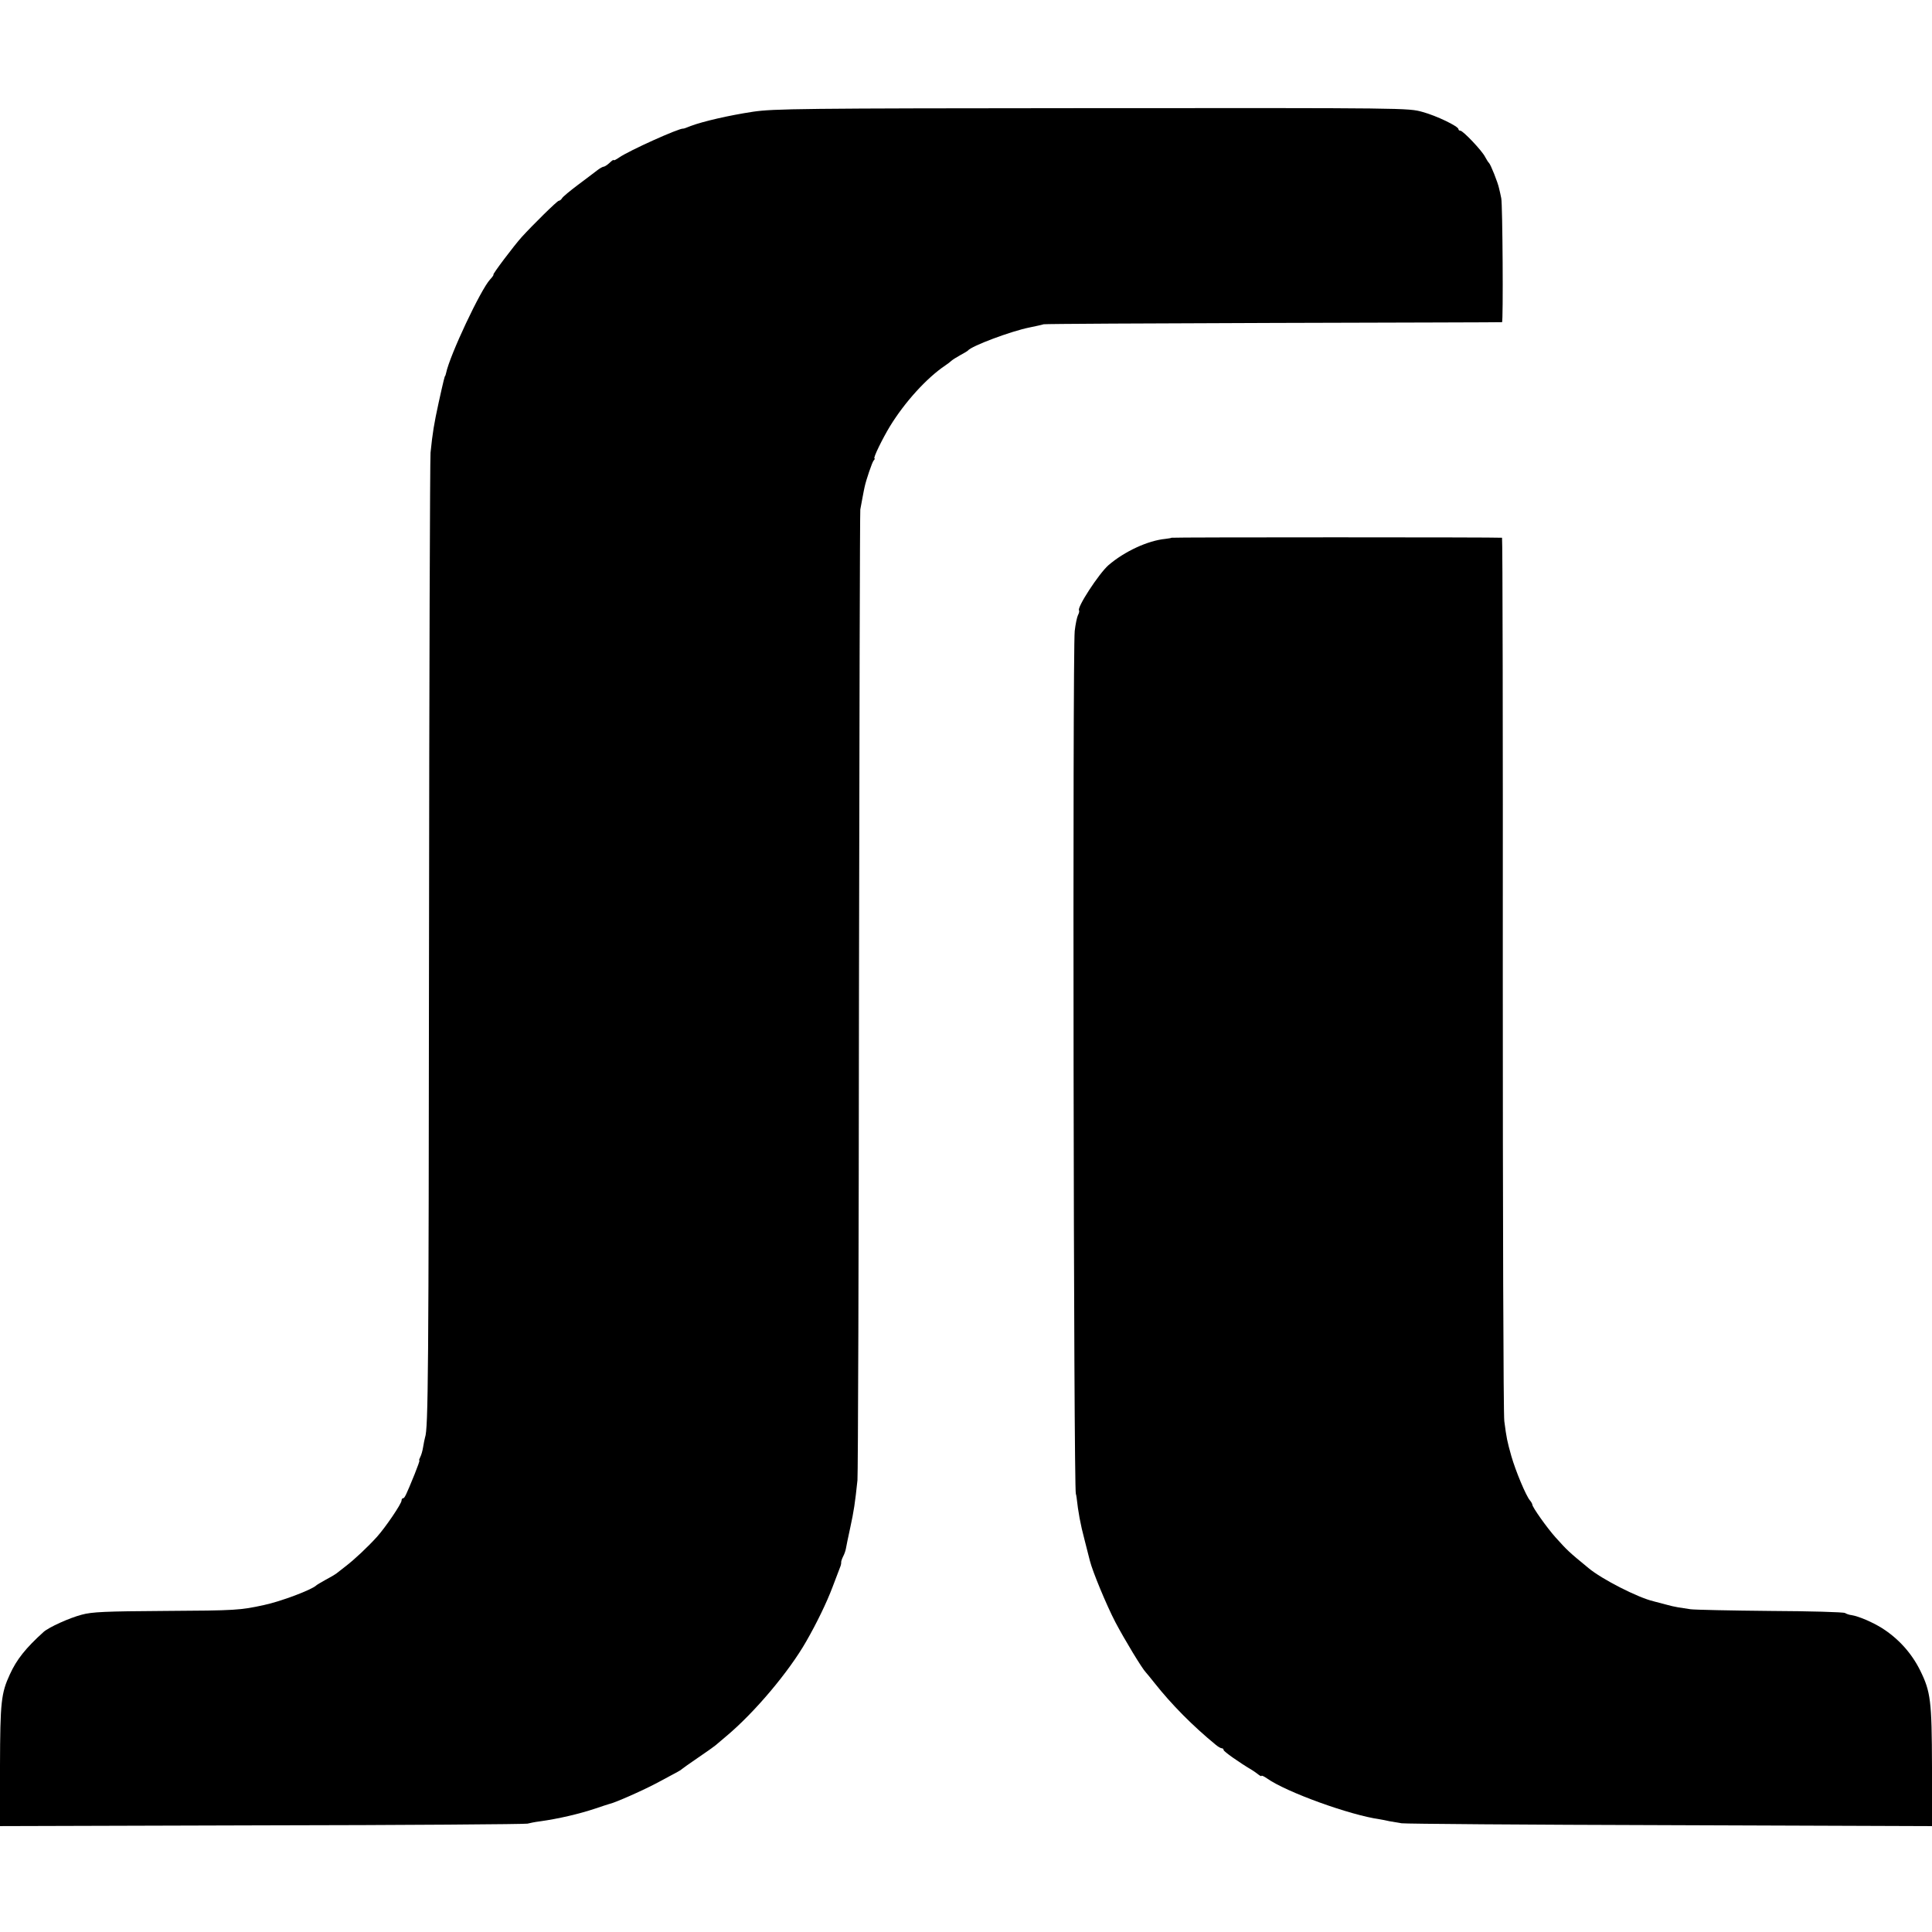 <?xml version="1.0" standalone="no"?>
<!DOCTYPE svg PUBLIC "-//W3C//DTD SVG 20010904//EN"
 "http://www.w3.org/TR/2001/REC-SVG-20010904/DTD/svg10.dtd">
<svg version="1.0" xmlns="http://www.w3.org/2000/svg"
 width="1020pt" height="1020pt" viewBox="0 0 1020 1020"
 preserveAspectRatio="xMidYMid meet">
<g transform="translate(0,1020) scale(0.1,-0.1)"
fill="#000000" stroke="none">
<path d="M3975 9610 c-126 -19 -264 -51 -328 -75 -20 -8 -38 -15 -40 -14 -19
4 -288 -117 -339 -153 -16 -11 -28 -17 -28 -13 0 3 -10 -3 -22 -15 -12 -11
-26 -20 -31 -20 -5 0 -21 -9 -35 -20 -15 -12 -61 -46 -102 -77 -41 -31 -79
-62 -83 -70 -4 -7 -12 -13 -17 -13 -8 0 -138 -128 -196 -192 -39 -43 -156
-198 -149 -198 3 0 -5 -12 -18 -26 -49 -53 -212 -398 -232 -494 -2 -8 -4 -15
-5 -15 -2 0 -8 -22 -34 -140 -25 -115 -32 -158 -43 -265 -3 -36 -7 -1197 -8
-2580 -2 -2285 -4 -2573 -21 -2619 -2 -8 -7 -30 -10 -50 -3 -20 -10 -44 -15
-53 -5 -10 -8 -18 -5 -18 3 0 -9 -33 -25 -73 -46 -113 -53 -127 -61 -127 -5 0
-8 -6 -8 -12 0 -17 -85 -142 -130 -192 -49 -54 -118 -119 -165 -155 -22 -17
-44 -34 -50 -39 -5 -4 -30 -19 -55 -32 -25 -14 -47 -27 -50 -30 -23 -23 -187
-85 -277 -104 -124 -27 -146 -29 -523 -31 -314 -2 -385 -5 -439 -20 -65 -17
-173 -66 -201 -91 -94 -85 -142 -145 -178 -224 -46 -100 -51 -145 -52 -482
l-1 -319 1383 4 c761 1 1392 6 1403 9 11 3 40 9 65 12 100 14 207 39 294 68
32 11 63 21 70 23 31 6 189 76 266 118 107 57 114 61 120 67 3 3 41 30 85 60
44 30 85 59 92 65 6 5 33 28 59 50 148 124 330 340 421 500 54 94 108 205 138
285 18 47 36 94 40 105 5 11 7 24 6 28 0 4 4 17 10 29 6 11 13 30 15 42 2 11
12 62 23 111 19 88 25 127 38 250 3 33 7 1194 8 2580 2 1386 5 2531 7 2545 4
21 19 104 23 120 8 37 39 128 47 138 6 6 8 12 5 12 -9 0 43 106 82 170 78 127
193 254 291 320 12 8 28 20 34 26 7 6 28 19 46 29 19 10 37 21 40 24 18 24
226 102 325 122 33 7 67 14 75 17 8 2 555 5 1215 7 660 2 1202 3 1205 4 7 1 3
620 -4 654 -3 15 -8 39 -12 54 -6 29 -44 125 -53 133 -4 3 -12 17 -20 31 -16
33 -117 139 -131 139 -5 0 -10 3 -10 8 0 15 -116 71 -190 91 -75 21 -82 21
-1745 20 -1550 -1 -1679 -3 -1790 -19z"/>
<path d="M6185 7361 c-2 -2 -17 -4 -32 -6 -93 -9 -216 -66 -301 -139 -51 -45
-169 -226 -155 -239 2 -3 0 -14 -6 -25 -5 -10 -13 -48 -17 -83 -12 -113 -6
-4543 6 -4556 1 -2 3 -11 4 -20 8 -73 20 -141 42 -223 13 -52 26 -102 28 -110
14 -56 87 -233 135 -325 48 -91 141 -245 161 -265 3 -3 23 -27 45 -55 91 -115
202 -227 324 -327 12 -10 26 -18 31 -18 6 0 10 -4 10 -9 0 -8 84 -67 150 -106
10 -6 25 -17 34 -24 9 -7 16 -10 16 -7 0 4 13 -2 29 -13 101 -72 438 -194 596
-216 11 -2 34 -6 50 -10 17 -3 46 -8 65 -11 19 -3 657 -8 1418 -10 l1383 -5
-1 314 c-1 348 -7 395 -62 507 -46 93 -116 170 -203 225 -50 31 -122 62 -160
68 -11 1 -26 6 -34 11 -7 5 -185 10 -395 11 -209 2 -399 6 -421 9 -22 3 -51 8
-65 10 -14 2 -45 9 -70 16 -25 7 -52 14 -60 16 -82 19 -274 117 -343 175 -106
87 -111 92 -175 163 -44 49 -122 159 -122 172 0 4 -6 15 -13 23 -21 25 -75
154 -98 234 -22 79 -25 92 -37 184 -5 34 -8 1098 -8 2363 1 1265 -1 2300 -4
2301 -18 3 -1742 3 -1745 0z"/>
</g>
</svg>

